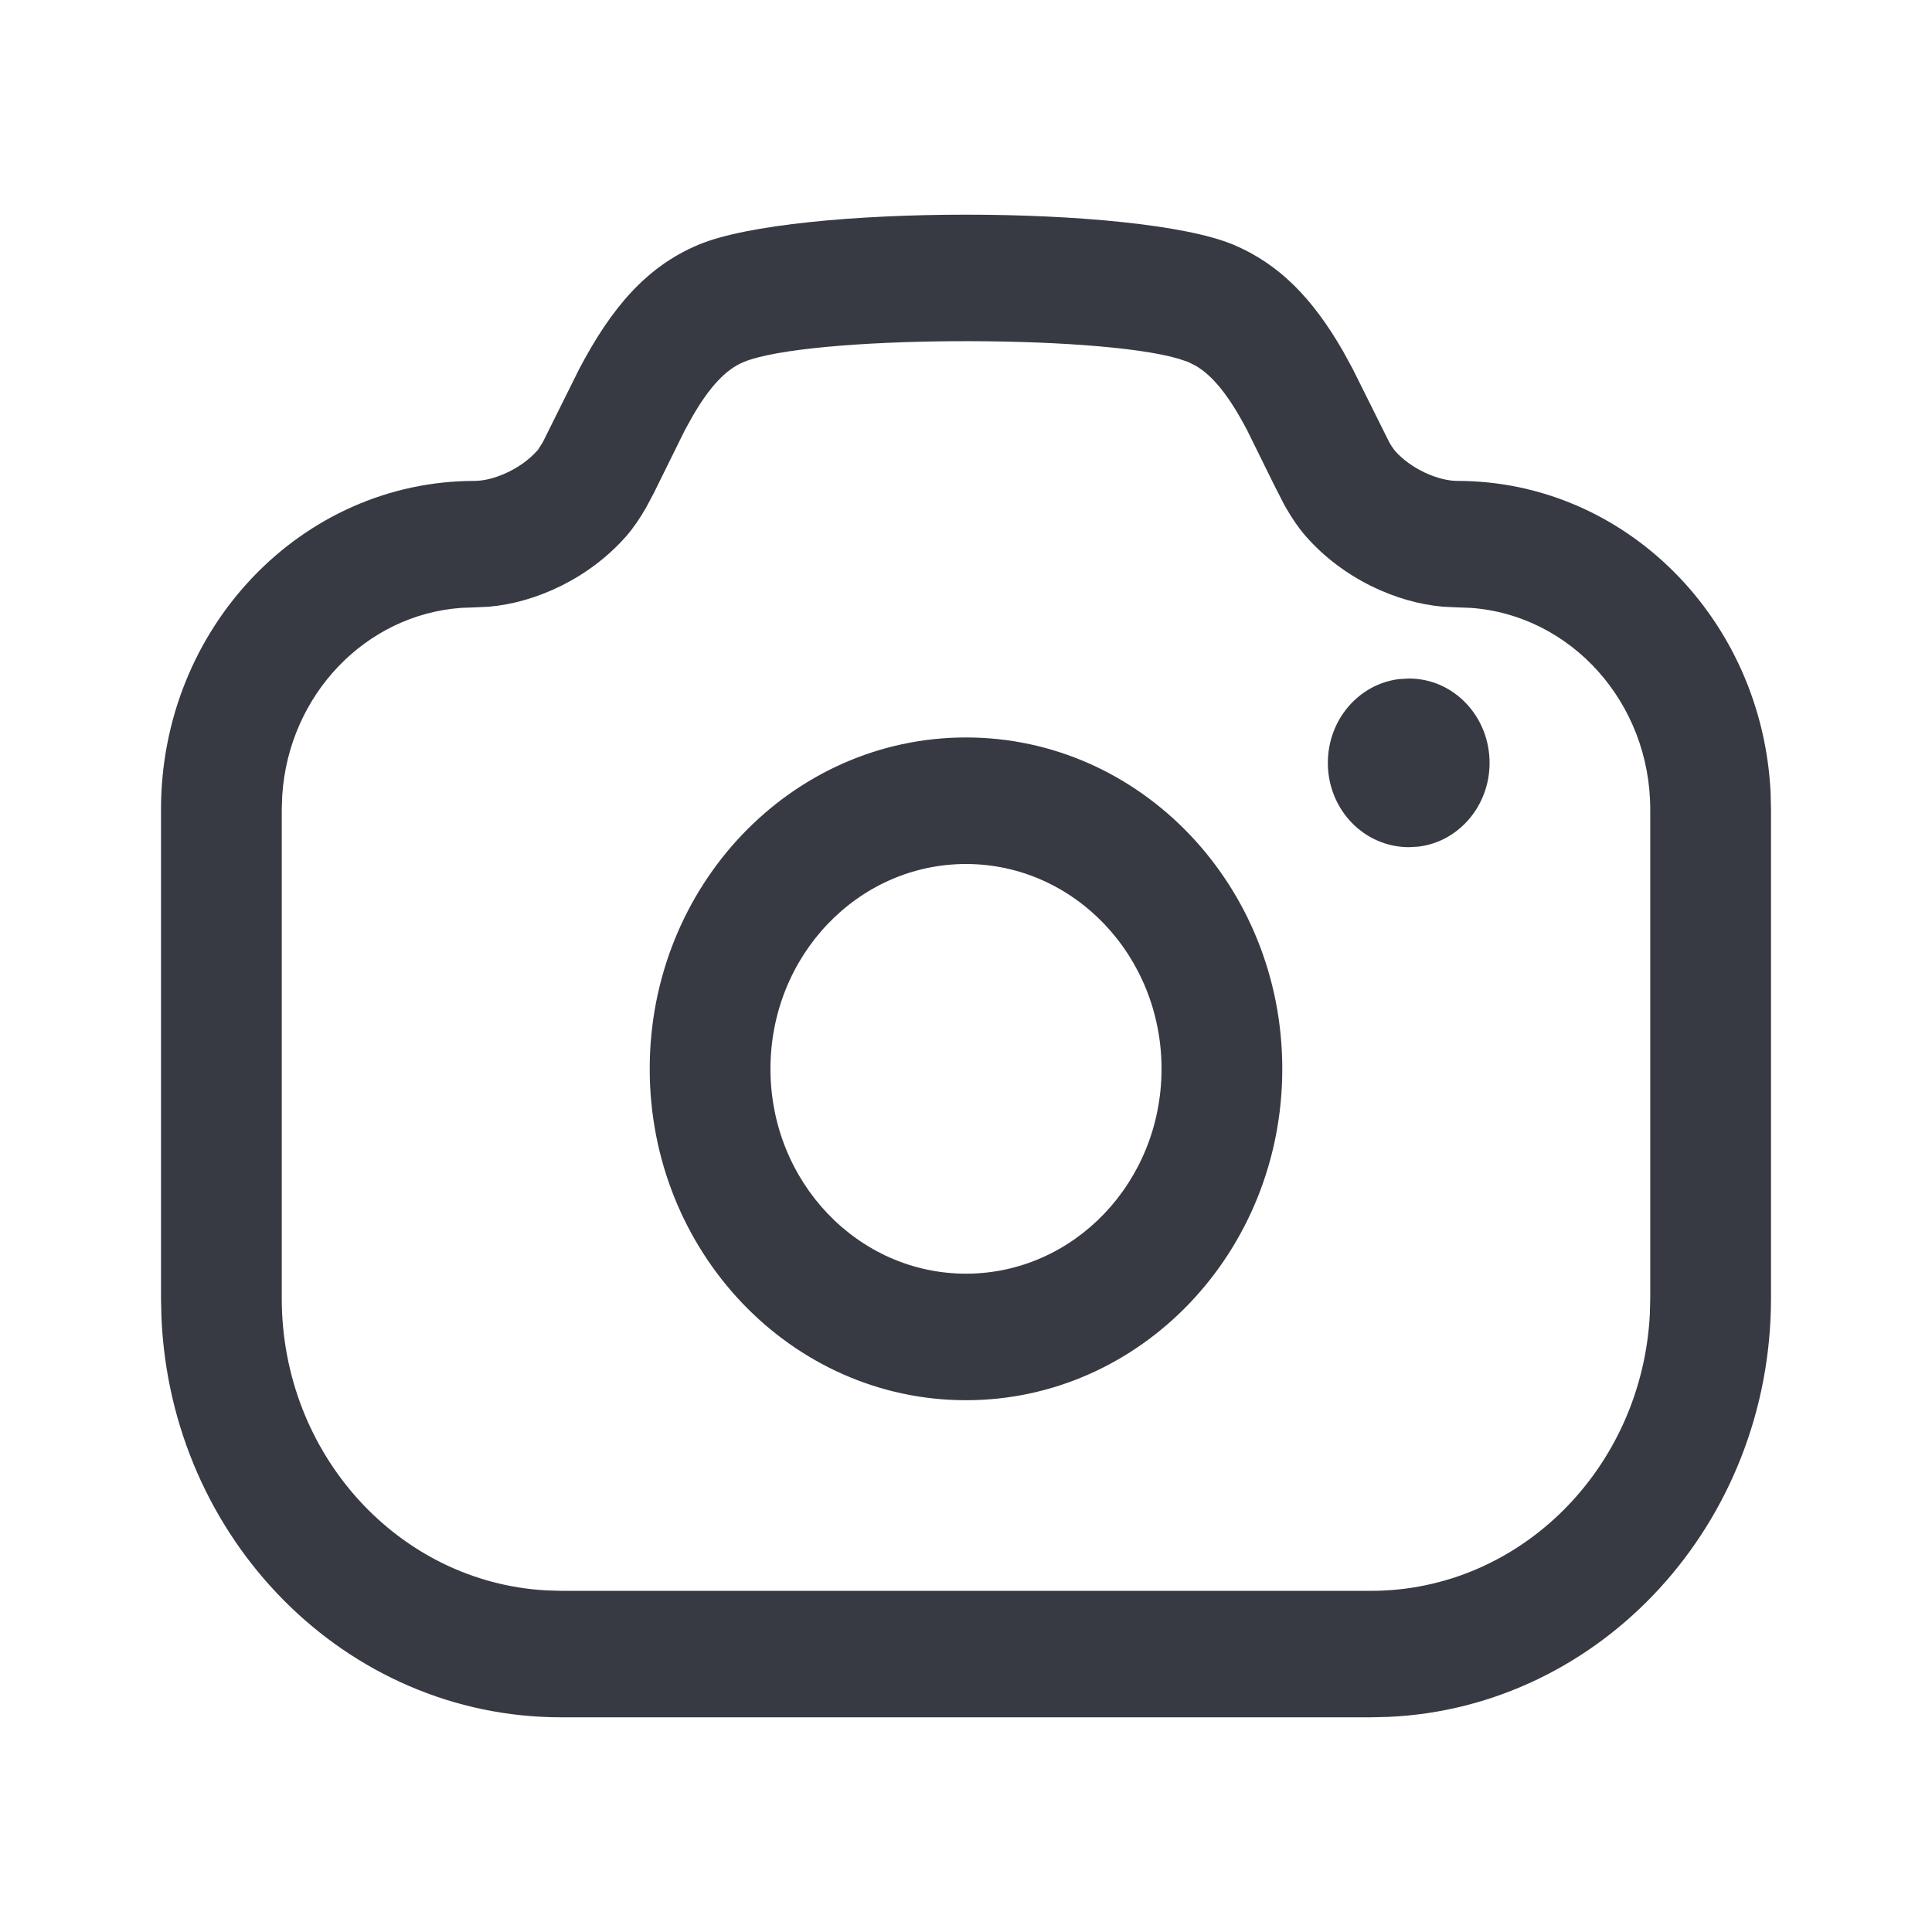 <svg width="24" height="24" viewBox="0 0 24 24" fill="none" xmlns="http://www.w3.org/2000/svg">
<path d="M15.317 3.038C15.901 3.282 16.314 3.72 16.684 4.363L16.805 4.585L17.258 5.494L17.273 5.519L17.286 5.541L17.325 5.596C17.531 5.832 17.875 5.974 18.103 5.974C20.188 5.974 21.89 7.689 21.995 9.845L22 10.055V16.127C22 18.926 19.89 21.21 17.245 21.328L17.03 21.333H6.97C4.297 21.333 2.117 19.123 2.005 16.352L2 16.127V10.055C2 7.801 3.745 5.974 5.897 5.974C6.124 5.974 6.469 5.831 6.675 5.596L6.683 5.588L6.691 5.575L6.743 5.493L7.194 4.586C7.596 3.82 8.033 3.309 8.682 3.038C9.871 2.543 14.129 2.543 15.317 3.038ZM9.236 4.498C9.015 4.591 8.815 4.804 8.601 5.175L8.508 5.343L8.123 6.123L8.028 6.302C7.949 6.44 7.87 6.556 7.78 6.66C7.32 7.184 6.658 7.487 6.071 7.537L5.897 7.545L5.733 7.551C4.54 7.635 3.586 8.634 3.506 9.883L3.5 10.055V16.127C3.5 18.067 4.952 19.653 6.78 19.756L6.97 19.762H17.03C18.882 19.762 20.396 18.24 20.495 16.326L20.5 16.127V10.055C20.5 8.727 19.514 7.639 18.267 7.551L18.103 7.545L17.929 7.537C17.34 7.487 16.679 7.184 16.219 6.659C16.13 6.557 16.052 6.442 15.973 6.305L15.954 6.271L15.932 6.229L15.816 6.001L15.492 5.344C15.273 4.927 15.073 4.673 14.856 4.545L14.763 4.498L14.643 4.457C13.614 4.152 10.034 4.166 9.236 4.498ZM12 9.161C14.17 9.161 15.929 11.004 15.929 13.278C15.929 15.551 14.17 17.394 12 17.394C9.829 17.394 8.071 15.551 8.071 13.278C8.071 11.004 9.829 9.161 12 9.161ZM12 10.733C10.658 10.733 9.571 11.872 9.571 13.278C9.571 14.683 10.658 15.822 12 15.822C13.341 15.822 14.429 14.683 14.429 13.278C14.429 11.872 13.341 10.733 12 10.733ZM17.504 8.429C18.057 8.429 18.504 8.898 18.504 9.477C18.504 10.014 18.118 10.457 17.621 10.517L17.504 10.524C16.943 10.524 16.495 10.055 16.495 9.477C16.495 8.939 16.881 8.497 17.379 8.436L17.504 8.429Z" fill="#373A43"/>
</svg>
